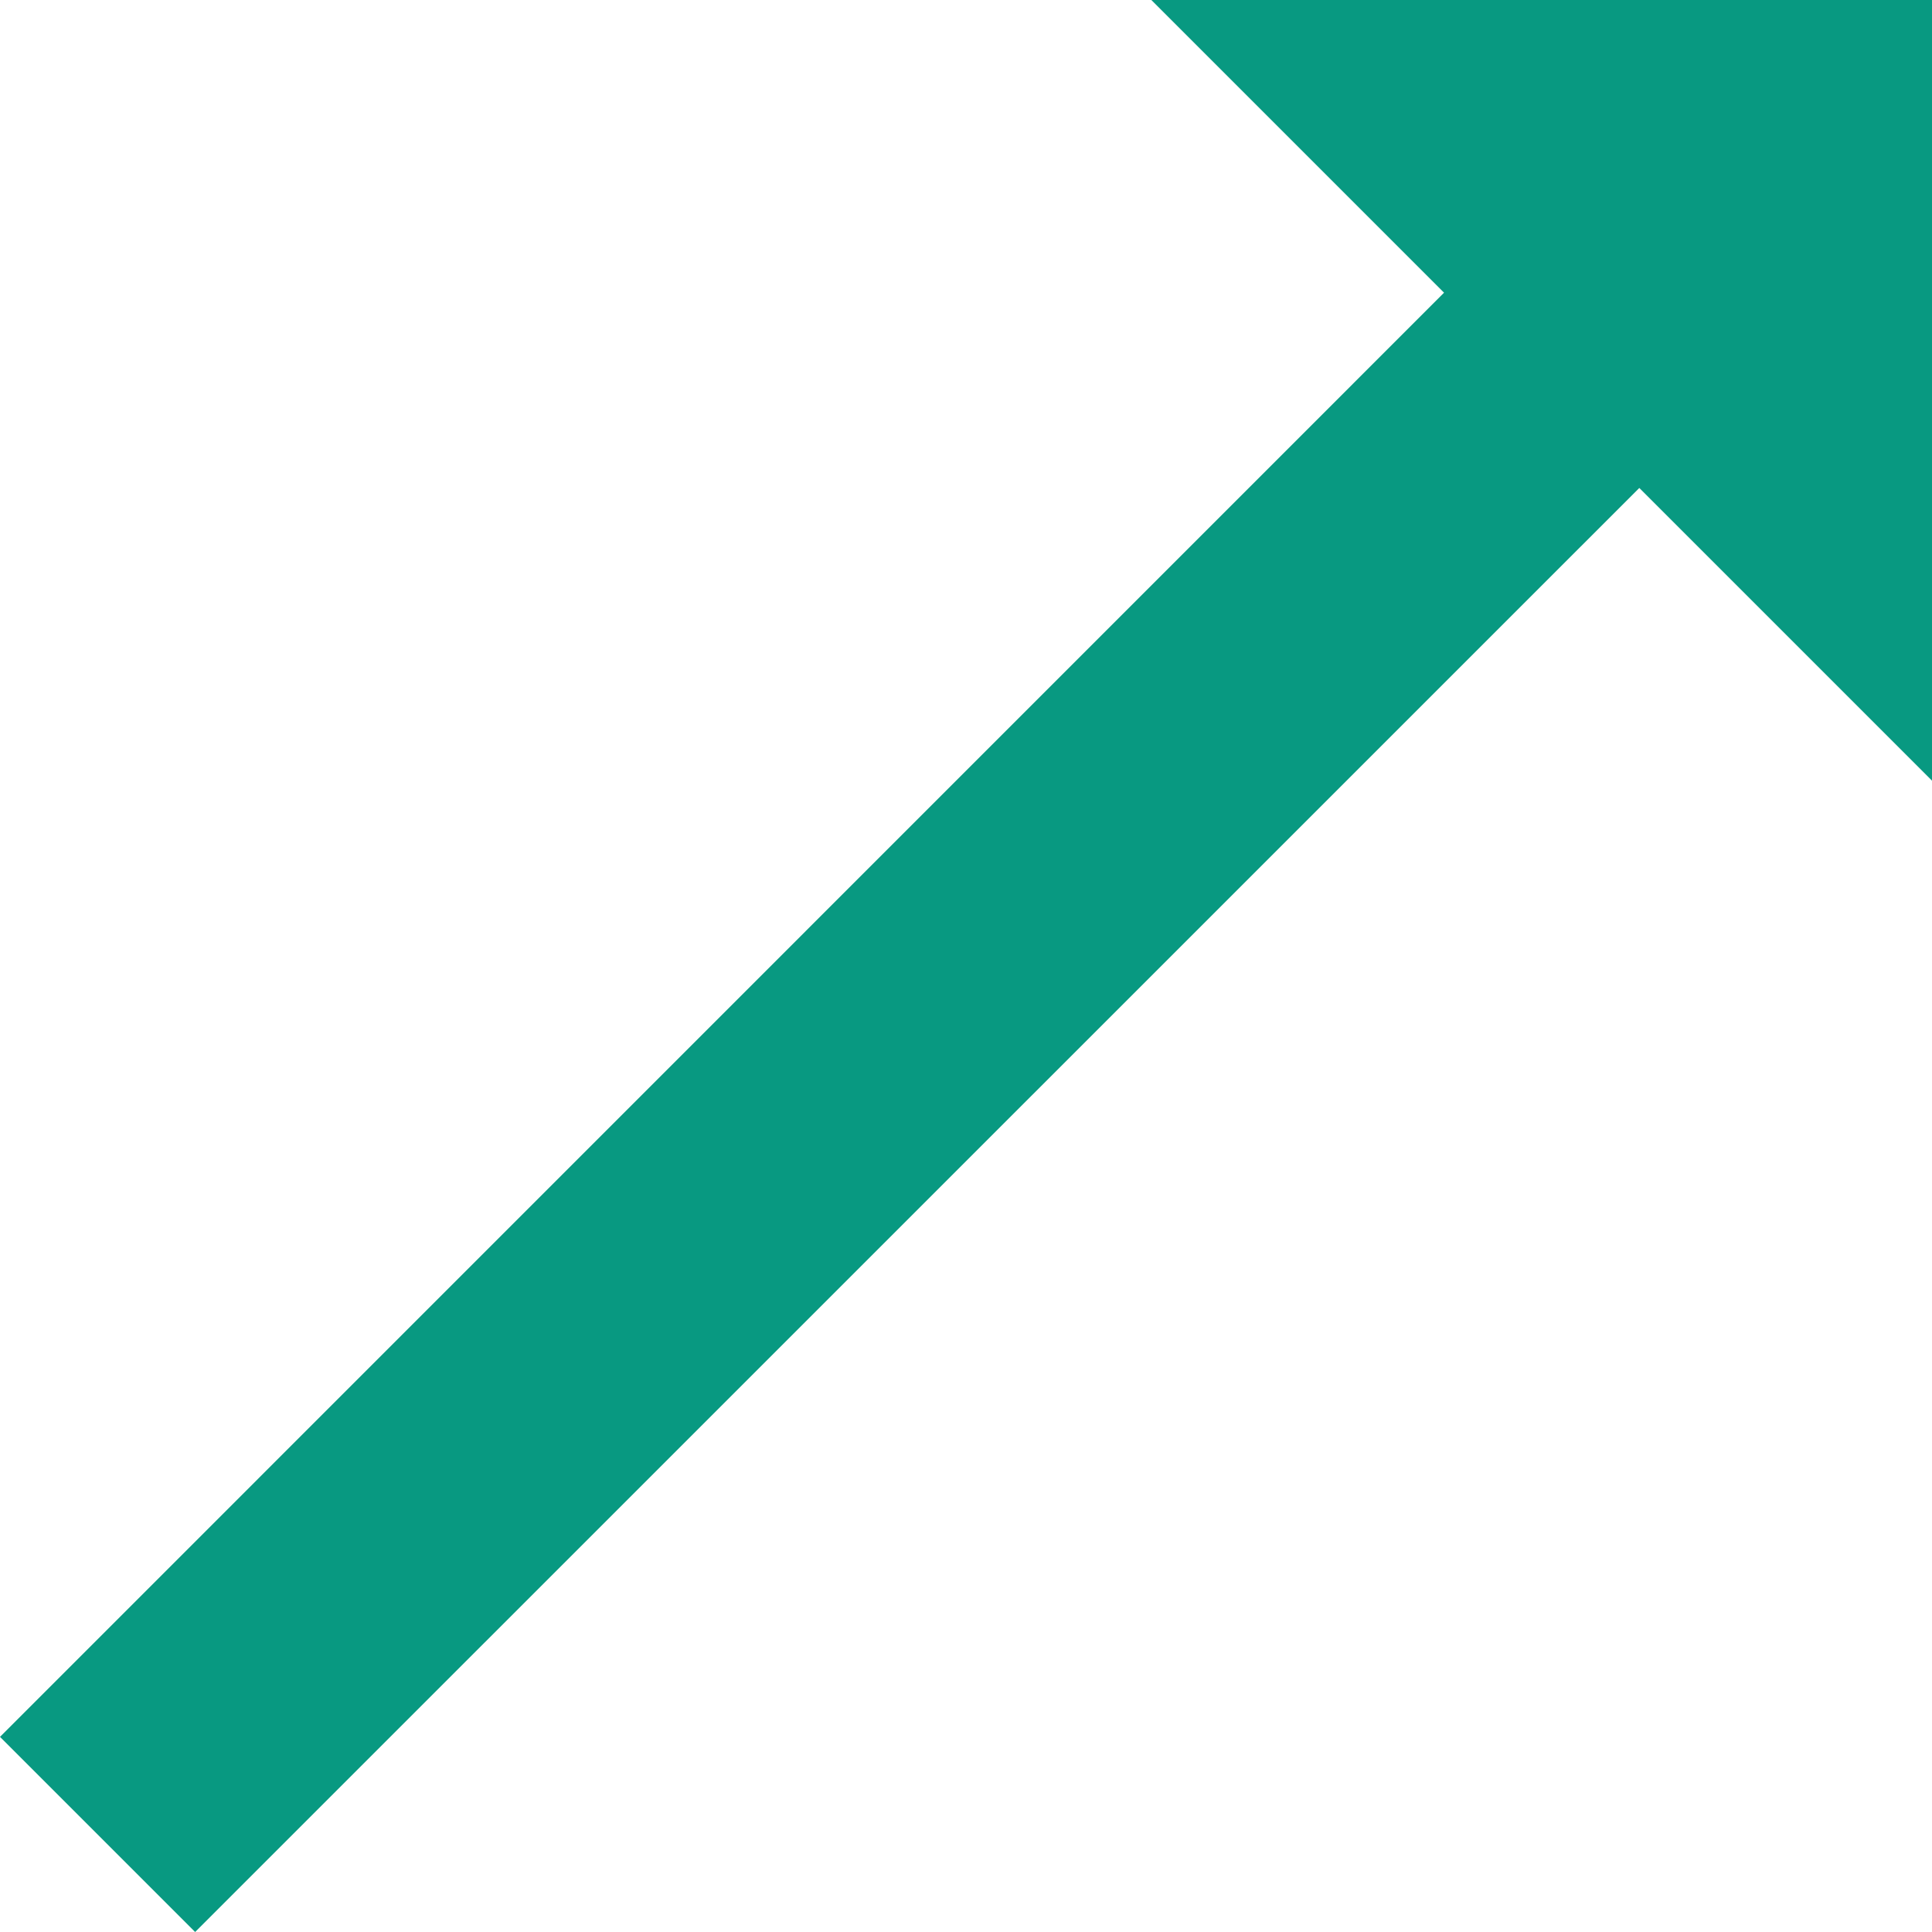 <?xml version="1.0" encoding="UTF-8" standalone="no"?><!-- Generator: Gravit.io --><svg xmlns="http://www.w3.org/2000/svg" xmlns:xlink="http://www.w3.org/1999/xlink" style="isolation:isolate" viewBox="0 0 256 256" width="256pt" height="256pt"><defs><clipPath id="_clipPath_iw7nlwiPPKz698FpR1BpZ6ZstS8ss9mV"><rect width="256" height="256"/></clipPath></defs><g clip-path="url(#_clipPath_iw7nlwiPPKz698FpR1BpZ6ZstS8ss9mV)"><rect width="256" height="256" style="fill:rgb(19,23,34)" fill-opacity="0"/><path d=" M 217.216 64.658 L 25.856 256 L 0 230.144 L 191.342 38.784 L 152.558 0 L 256 0 L 256 103.442 L 217.216 64.658 Z " fill="rgb(8,153,129)"/></g></svg>